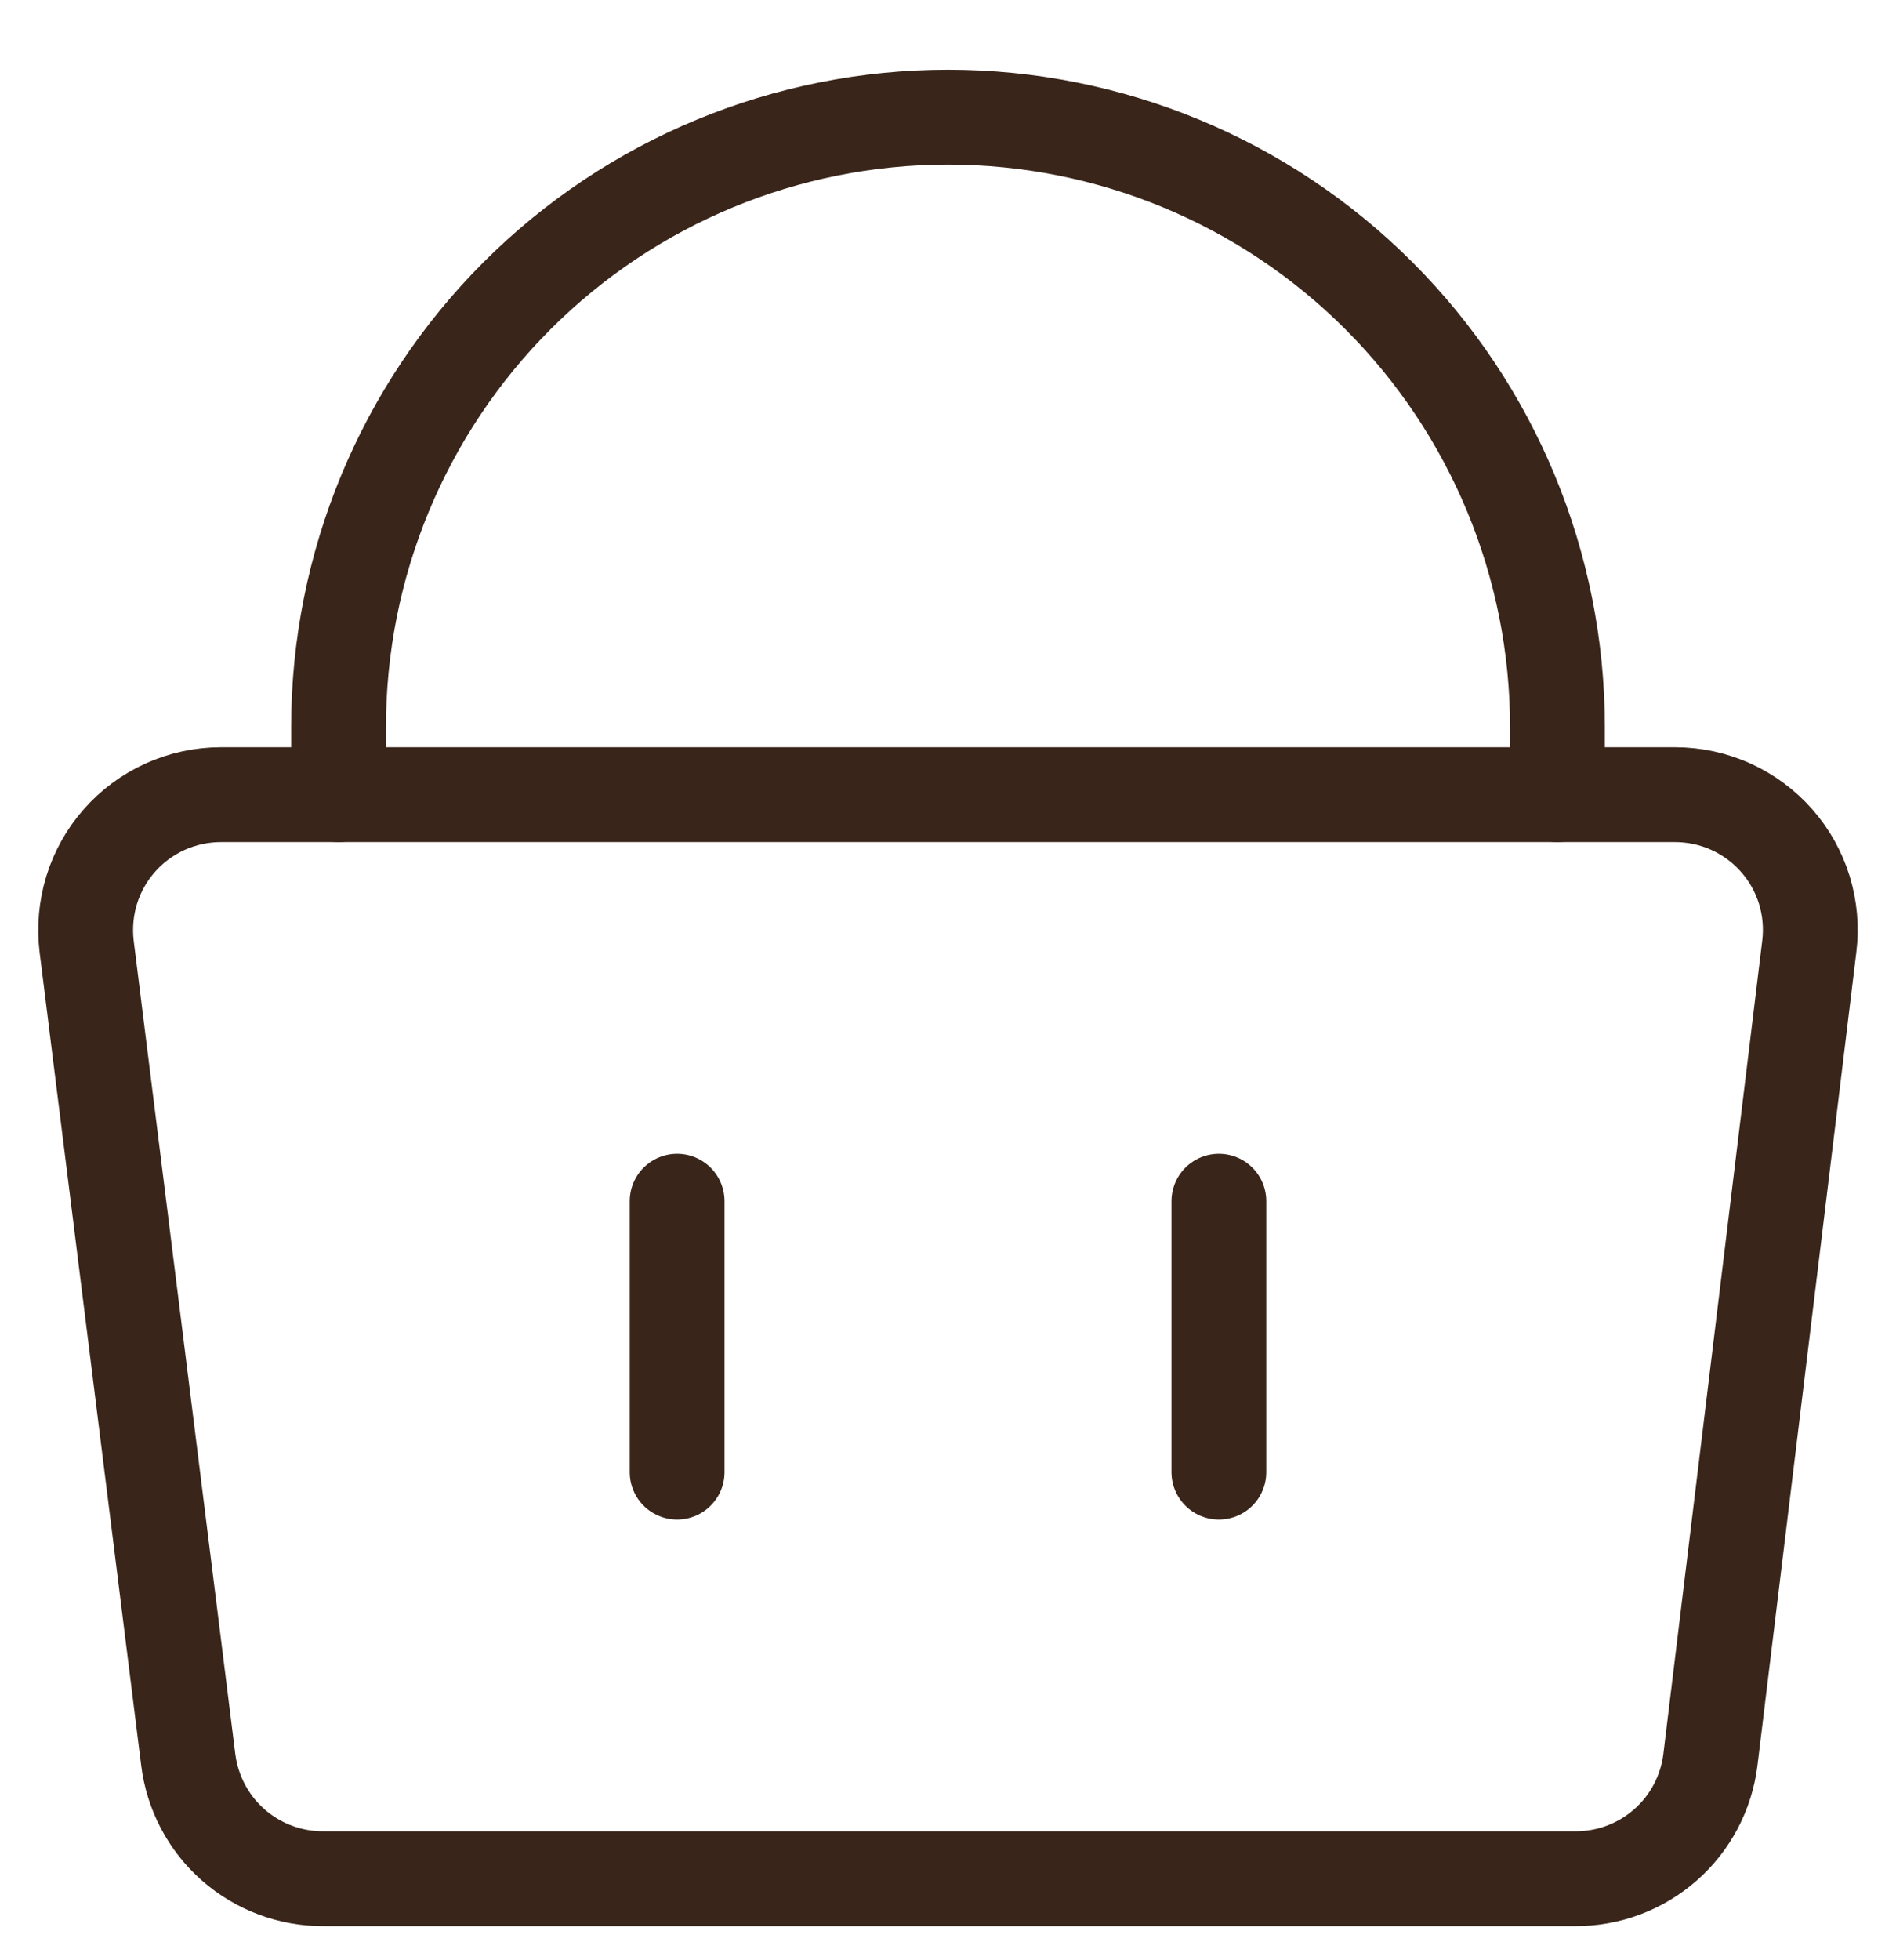 <svg width="30" height="31" viewBox="0 0 30 31" fill="none" xmlns="http://www.w3.org/2000/svg">
<g clip-path="url(#clip0_29_3367)">
<path d="M28.628 14.967C28.665 14.668 28.638 14.364 28.55 14.076C28.461 13.788 28.313 13.522 28.114 13.296C27.913 13.067 27.666 12.884 27.389 12.758C27.112 12.633 26.811 12.567 26.507 12.567H3.493C3.189 12.567 2.888 12.633 2.611 12.758C2.334 12.884 2.086 13.067 1.886 13.296C1.687 13.522 1.539 13.788 1.45 14.076C1.362 14.364 1.335 14.668 1.371 14.967L2.978 27.824C3.042 28.347 3.295 28.828 3.69 29.176C4.085 29.523 4.595 29.714 5.121 29.71H24.921C25.448 29.714 25.957 29.523 26.352 29.176C26.748 28.828 27.001 28.347 27.064 27.824L28.628 14.967Z" stroke="#39251A" stroke-width="1.5" stroke-linecap="round" stroke-linejoin="round"/>
<path d="M5.357 12.567V11.495C5.357 8.938 6.373 6.485 8.181 4.677C9.99 2.868 12.442 1.853 15 1.853C17.557 1.853 20.01 2.868 21.818 4.677C23.627 6.485 24.643 8.938 24.643 11.495V12.567" stroke="#39251A" stroke-width="1.5" stroke-linecap="round" stroke-linejoin="round"/>
<path d="M10.714 18.996V23.281" stroke="#39251A" stroke-width="1.5" stroke-linecap="round" stroke-linejoin="round"/>
<path d="M19.286 18.996V23.281" stroke="#39251A" stroke-width="1.5" stroke-linecap="round" stroke-linejoin="round"/>
</g>
<defs>
<clipPath id="clip0_29_3367">
<rect width="30" height="30" fill="white" transform="translate(0 0.781)"/>
</clipPath>
</defs>
</svg>

